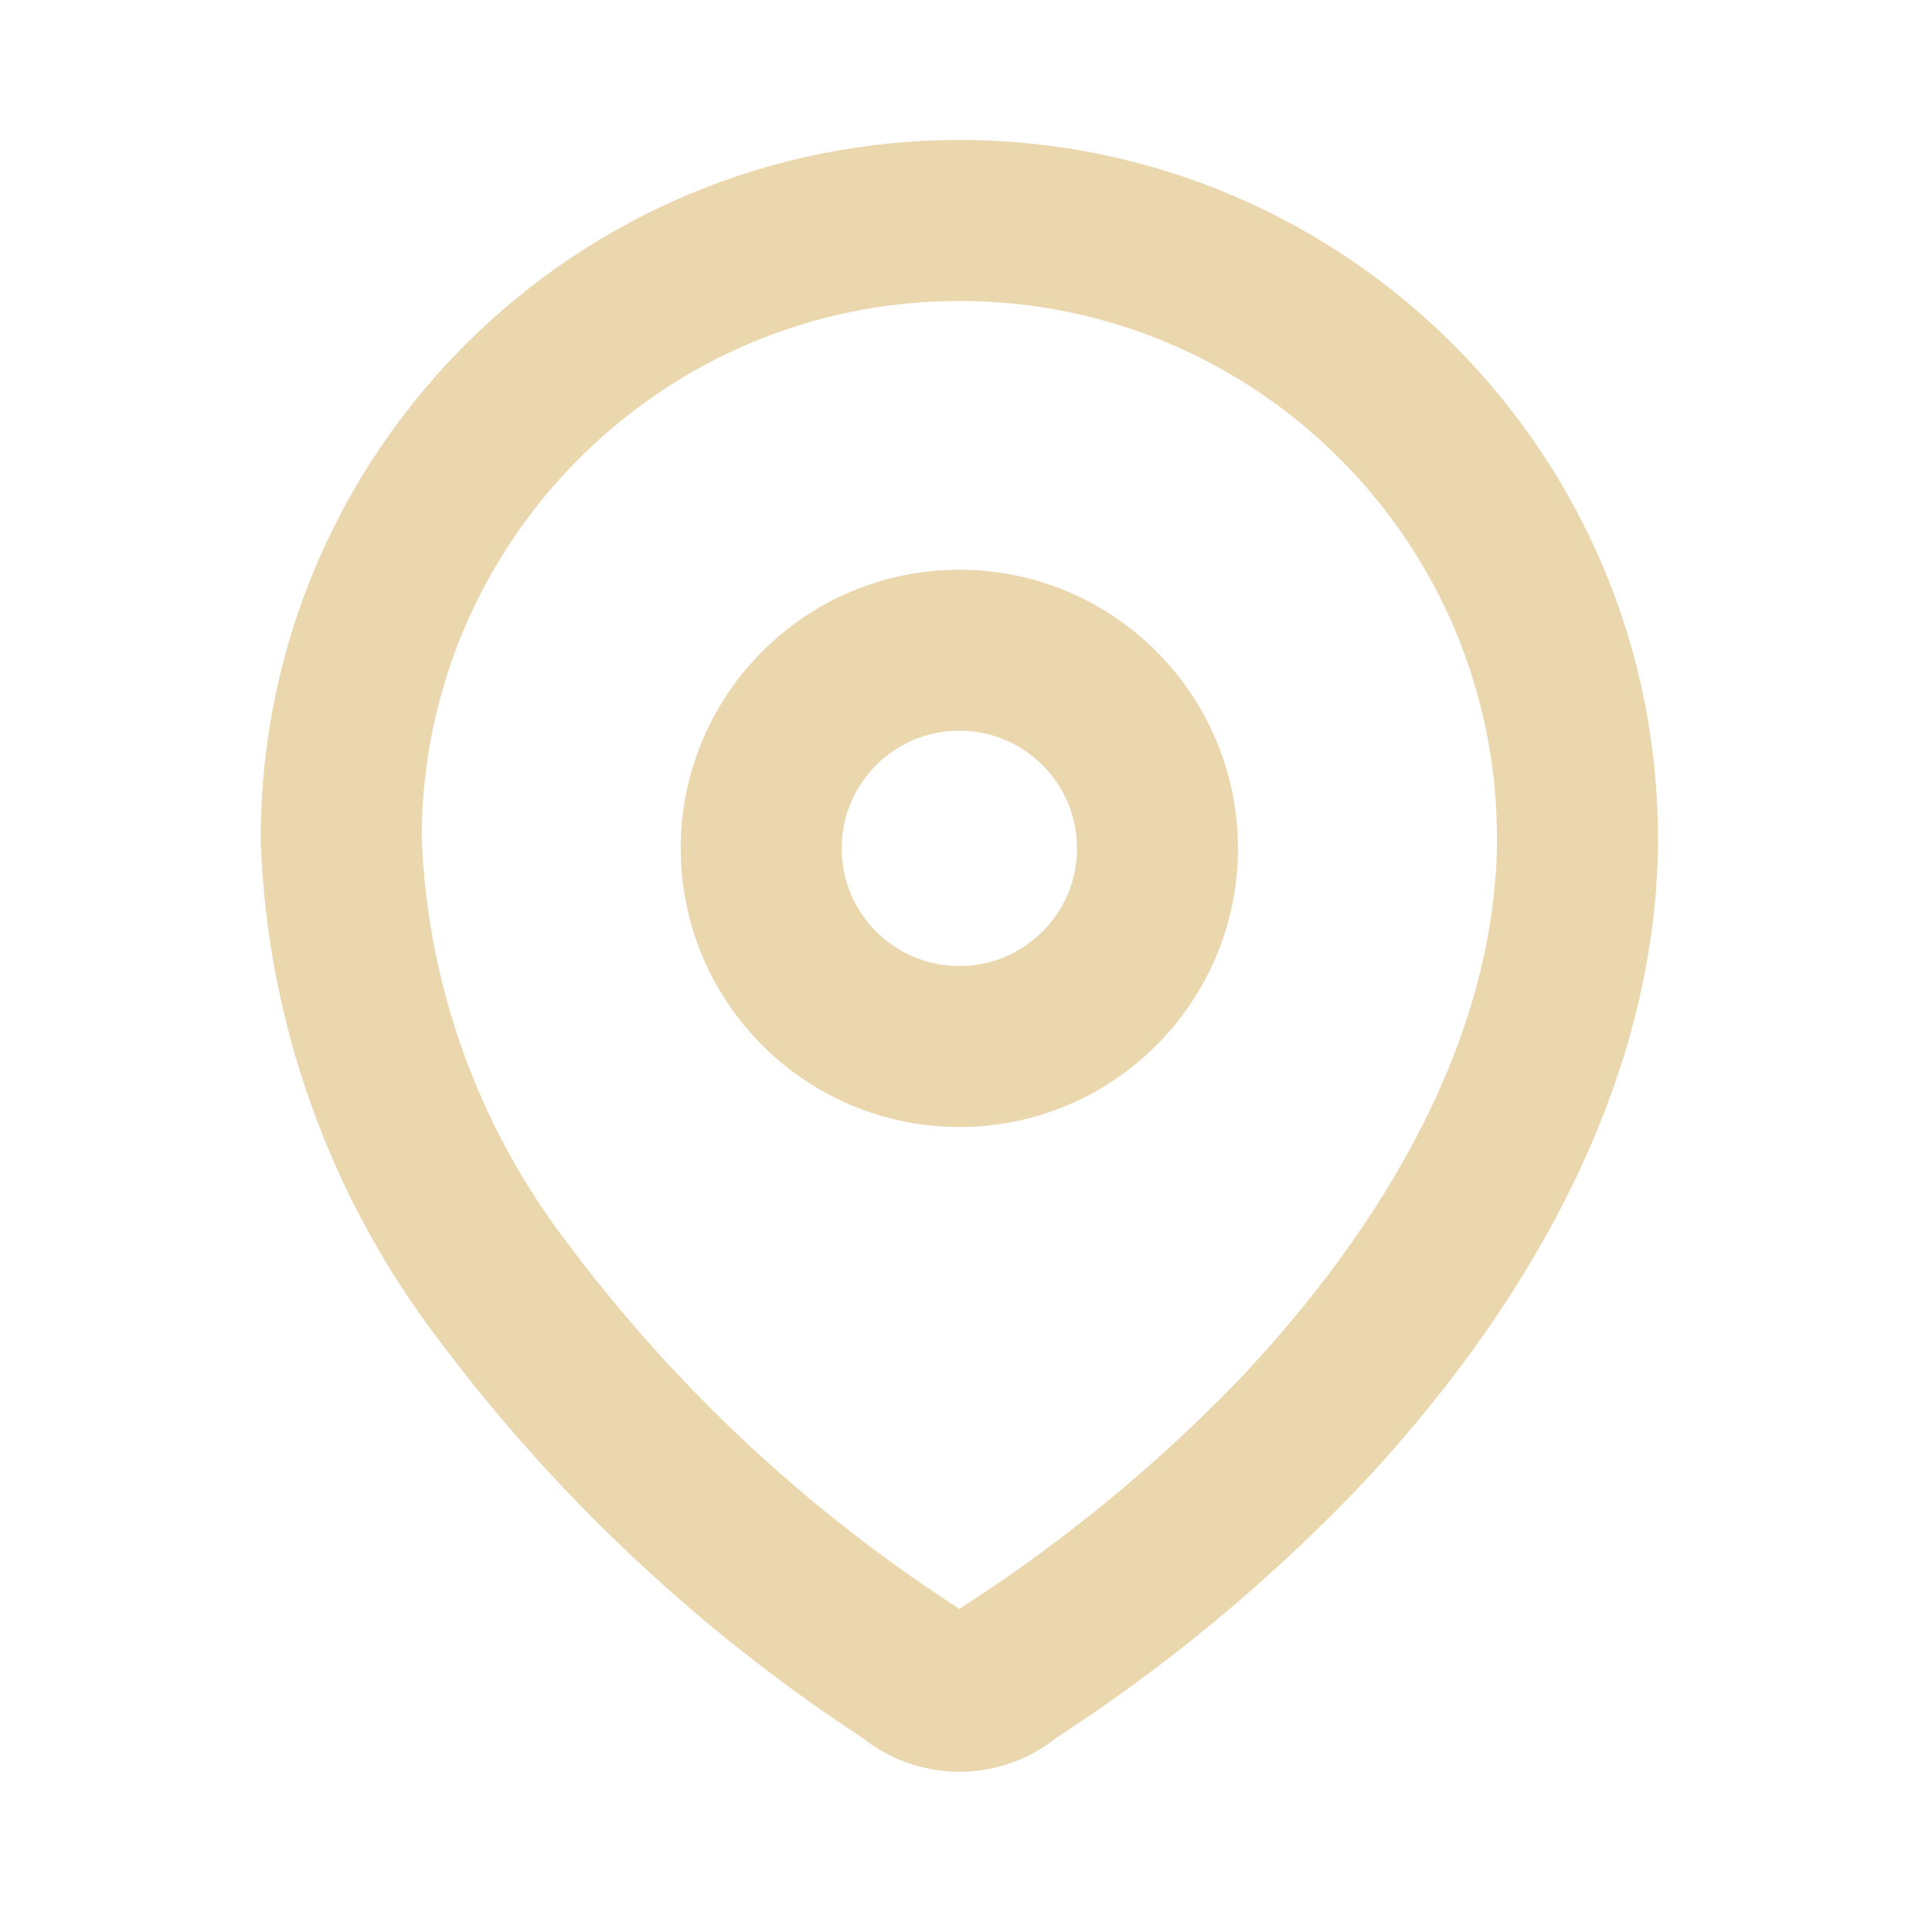 <svg width="18" height="18" viewBox="0 0 18 18" fill="none" xmlns="http://www.w3.org/2000/svg">
<path fill-rule="evenodd" clip-rule="evenodd" d="M3.179 7.793C3.19 4.613 5.777 2.044 8.958 2.054C12.138 2.065 14.708 4.652 14.697 7.833V7.898C14.658 9.965 13.503 11.876 12.088 13.37C11.279 14.21 10.375 14.954 9.395 15.587C9.133 15.814 8.744 15.814 8.482 15.587C7.02 14.636 5.738 13.435 4.692 12.039C3.761 10.822 3.232 9.345 3.179 7.813L3.179 7.793Z" stroke="#EBD7AE" stroke-width="1.5" stroke-linecap="round" stroke-linejoin="round"/>
<circle cx="8.938" cy="7.904" r="1.846" stroke="#EBD7AE" stroke-width="1.5" stroke-linecap="round" stroke-linejoin="round"/>
</svg>
